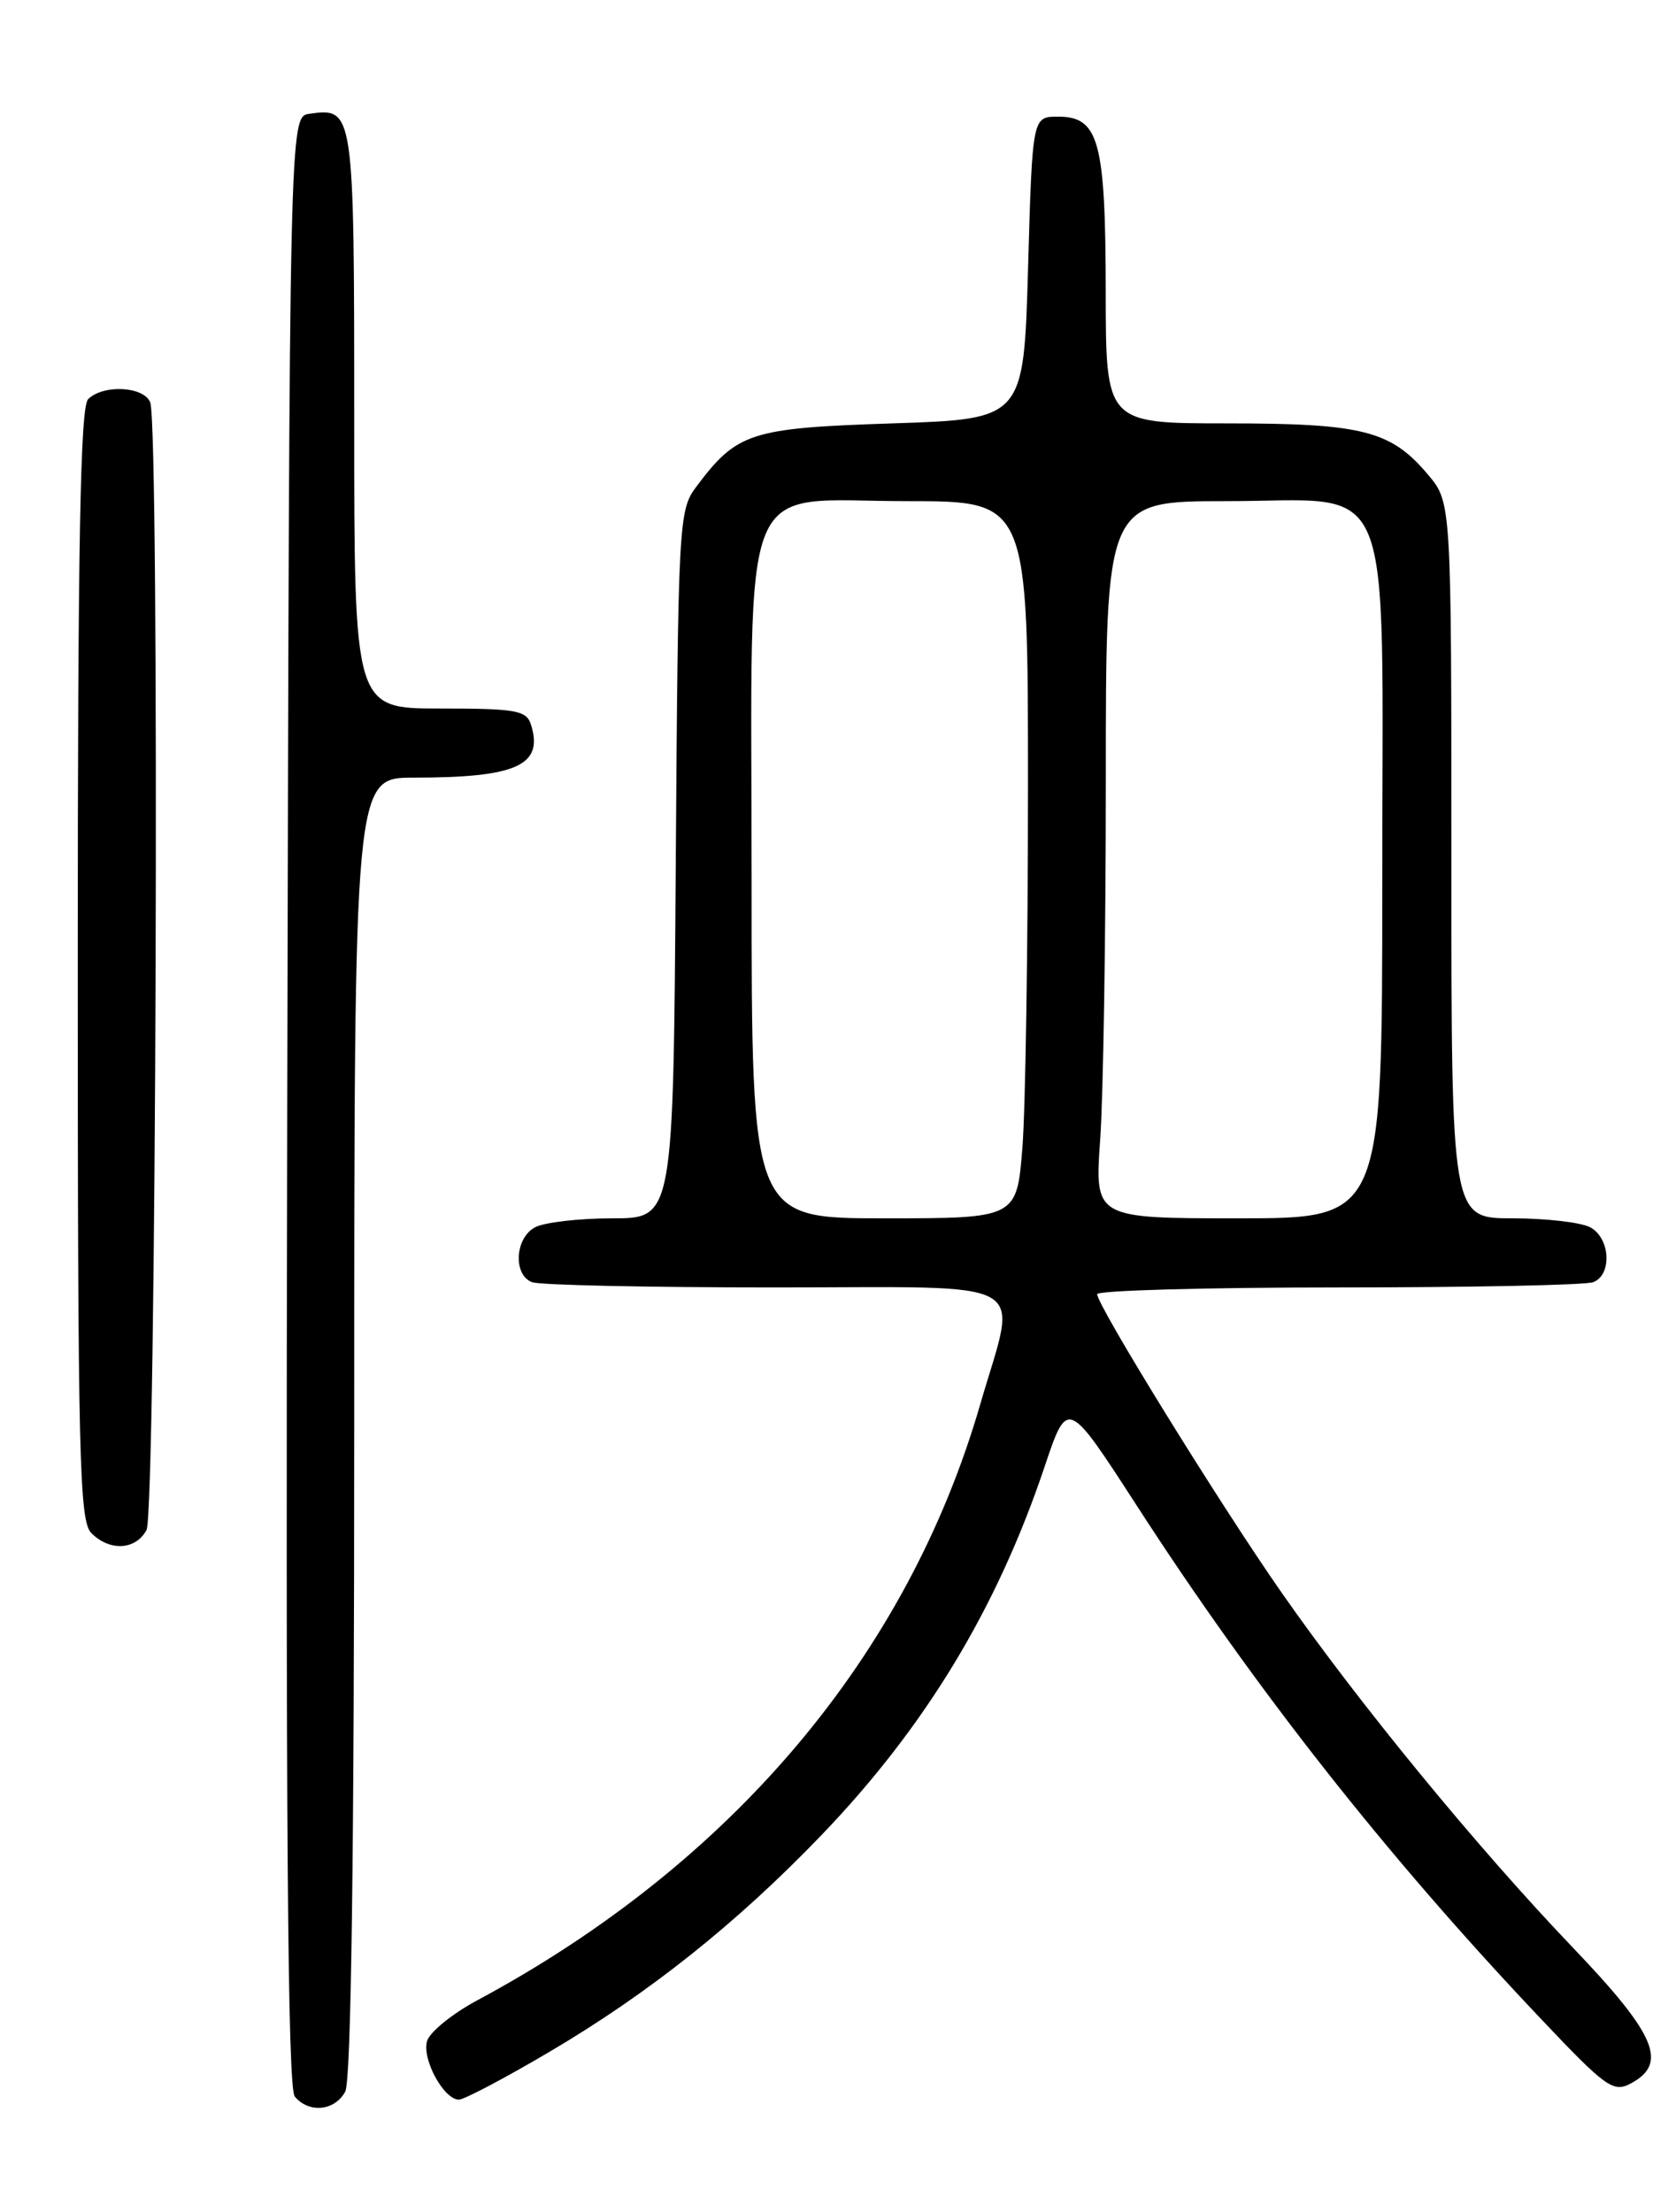 <?xml version="1.0" encoding="UTF-8" standalone="no"?>
<!DOCTYPE svg PUBLIC "-//W3C//DTD SVG 1.1//EN" "http://www.w3.org/Graphics/SVG/1.1/DTD/svg11.dtd" >
<svg xmlns="http://www.w3.org/2000/svg" xmlns:xlink="http://www.w3.org/1999/xlink" version="1.1" viewBox="0 0 194 256">
 <g >
 <path fill="currentColor"
d=" M 39.96 242.07 C 40.65 240.78 41.00 214.90 41.00 165.07 C 41.00 90.00 41.00 90.00 47.88 90.00 C 59.81 90.00 62.95 88.58 61.46 83.86 C 60.93 82.21 59.74 82.00 50.93 82.00 C 41.00 82.00 41.00 82.00 41.00 48.62 C 41.00 12.66 40.97 12.44 35.81 13.17 C 33.50 13.50 33.50 13.50 33.25 127.39 C 33.06 210.72 33.29 241.65 34.12 242.64 C 35.75 244.61 38.76 244.31 39.96 242.07 Z  M 63.51 237.52 C 75.10 230.70 85.26 222.61 95.08 212.39 C 107.11 199.86 115.38 186.21 120.91 169.76 C 123.56 161.85 123.56 161.85 131.53 174.17 C 145.29 195.47 160.40 214.67 178.13 233.40 C 185.90 241.62 186.73 242.22 188.78 241.12 C 193.11 238.80 191.69 235.47 182.03 225.37 C 170.96 213.79 157.22 197.04 148.32 184.28 C 141.17 174.03 127.00 151.10 127.00 149.78 C 127.00 149.35 139.56 149.00 154.92 149.00 C 170.27 149.00 183.55 148.73 184.42 148.39 C 186.63 147.54 186.40 143.28 184.07 142.04 C 183.00 141.47 178.95 141.00 175.07 141.00 C 168.00 141.00 168.00 141.00 168.00 99.58 C 168.00 58.15 168.00 58.15 165.30 54.94 C 161.00 49.83 157.74 49.00 142.03 49.00 C 128.00 49.00 128.00 49.00 127.99 33.75 C 127.97 16.31 127.20 13.50 122.47 13.50 C 119.50 13.50 119.50 13.50 119.00 31.00 C 118.50 48.50 118.50 48.50 103.32 49.00 C 86.83 49.54 85.30 50.04 80.56 56.38 C 78.57 59.05 78.49 60.52 78.22 100.07 C 77.94 141.00 77.94 141.00 70.90 141.00 C 67.03 141.00 63.00 141.47 61.93 142.04 C 59.60 143.28 59.37 147.54 61.58 148.39 C 62.45 148.73 75.05 149.00 89.58 149.00 C 120.25 149.00 117.79 147.60 113.46 162.54 C 105.04 191.61 84.73 215.67 55.27 231.49 C 52.39 233.03 49.77 235.15 49.44 236.20 C 48.79 238.25 51.36 243.00 53.12 243.00 C 53.71 243.00 58.39 240.54 63.51 237.52 Z  M 16.96 177.07 C 18.08 174.98 18.50 49.45 17.39 46.58 C 16.68 44.71 11.94 44.46 10.20 46.20 C 9.29 47.11 9.00 63.01 9.00 111.63 C 9.00 168.68 9.18 176.03 10.57 177.43 C 12.72 179.57 15.71 179.40 16.96 177.07 Z  M 87.00 102.13 C 87.00 53.66 85.22 58.00 105.07 58.00 C 119.00 58.00 119.00 58.00 118.99 91.25 C 118.99 109.54 118.70 128.21 118.35 132.75 C 117.70 141.00 117.70 141.00 102.35 141.00 C 87.00 141.00 87.00 141.00 87.00 102.13 Z  M 127.35 131.85 C 127.71 126.81 128.00 108.14 128.00 90.35 C 128.00 58.00 128.00 58.00 141.93 58.00 C 161.78 58.00 160.00 53.66 160.00 102.13 C 160.00 141.00 160.00 141.00 143.35 141.00 C 126.70 141.00 126.70 141.00 127.35 131.85 Z "/>
</g>
</svg>